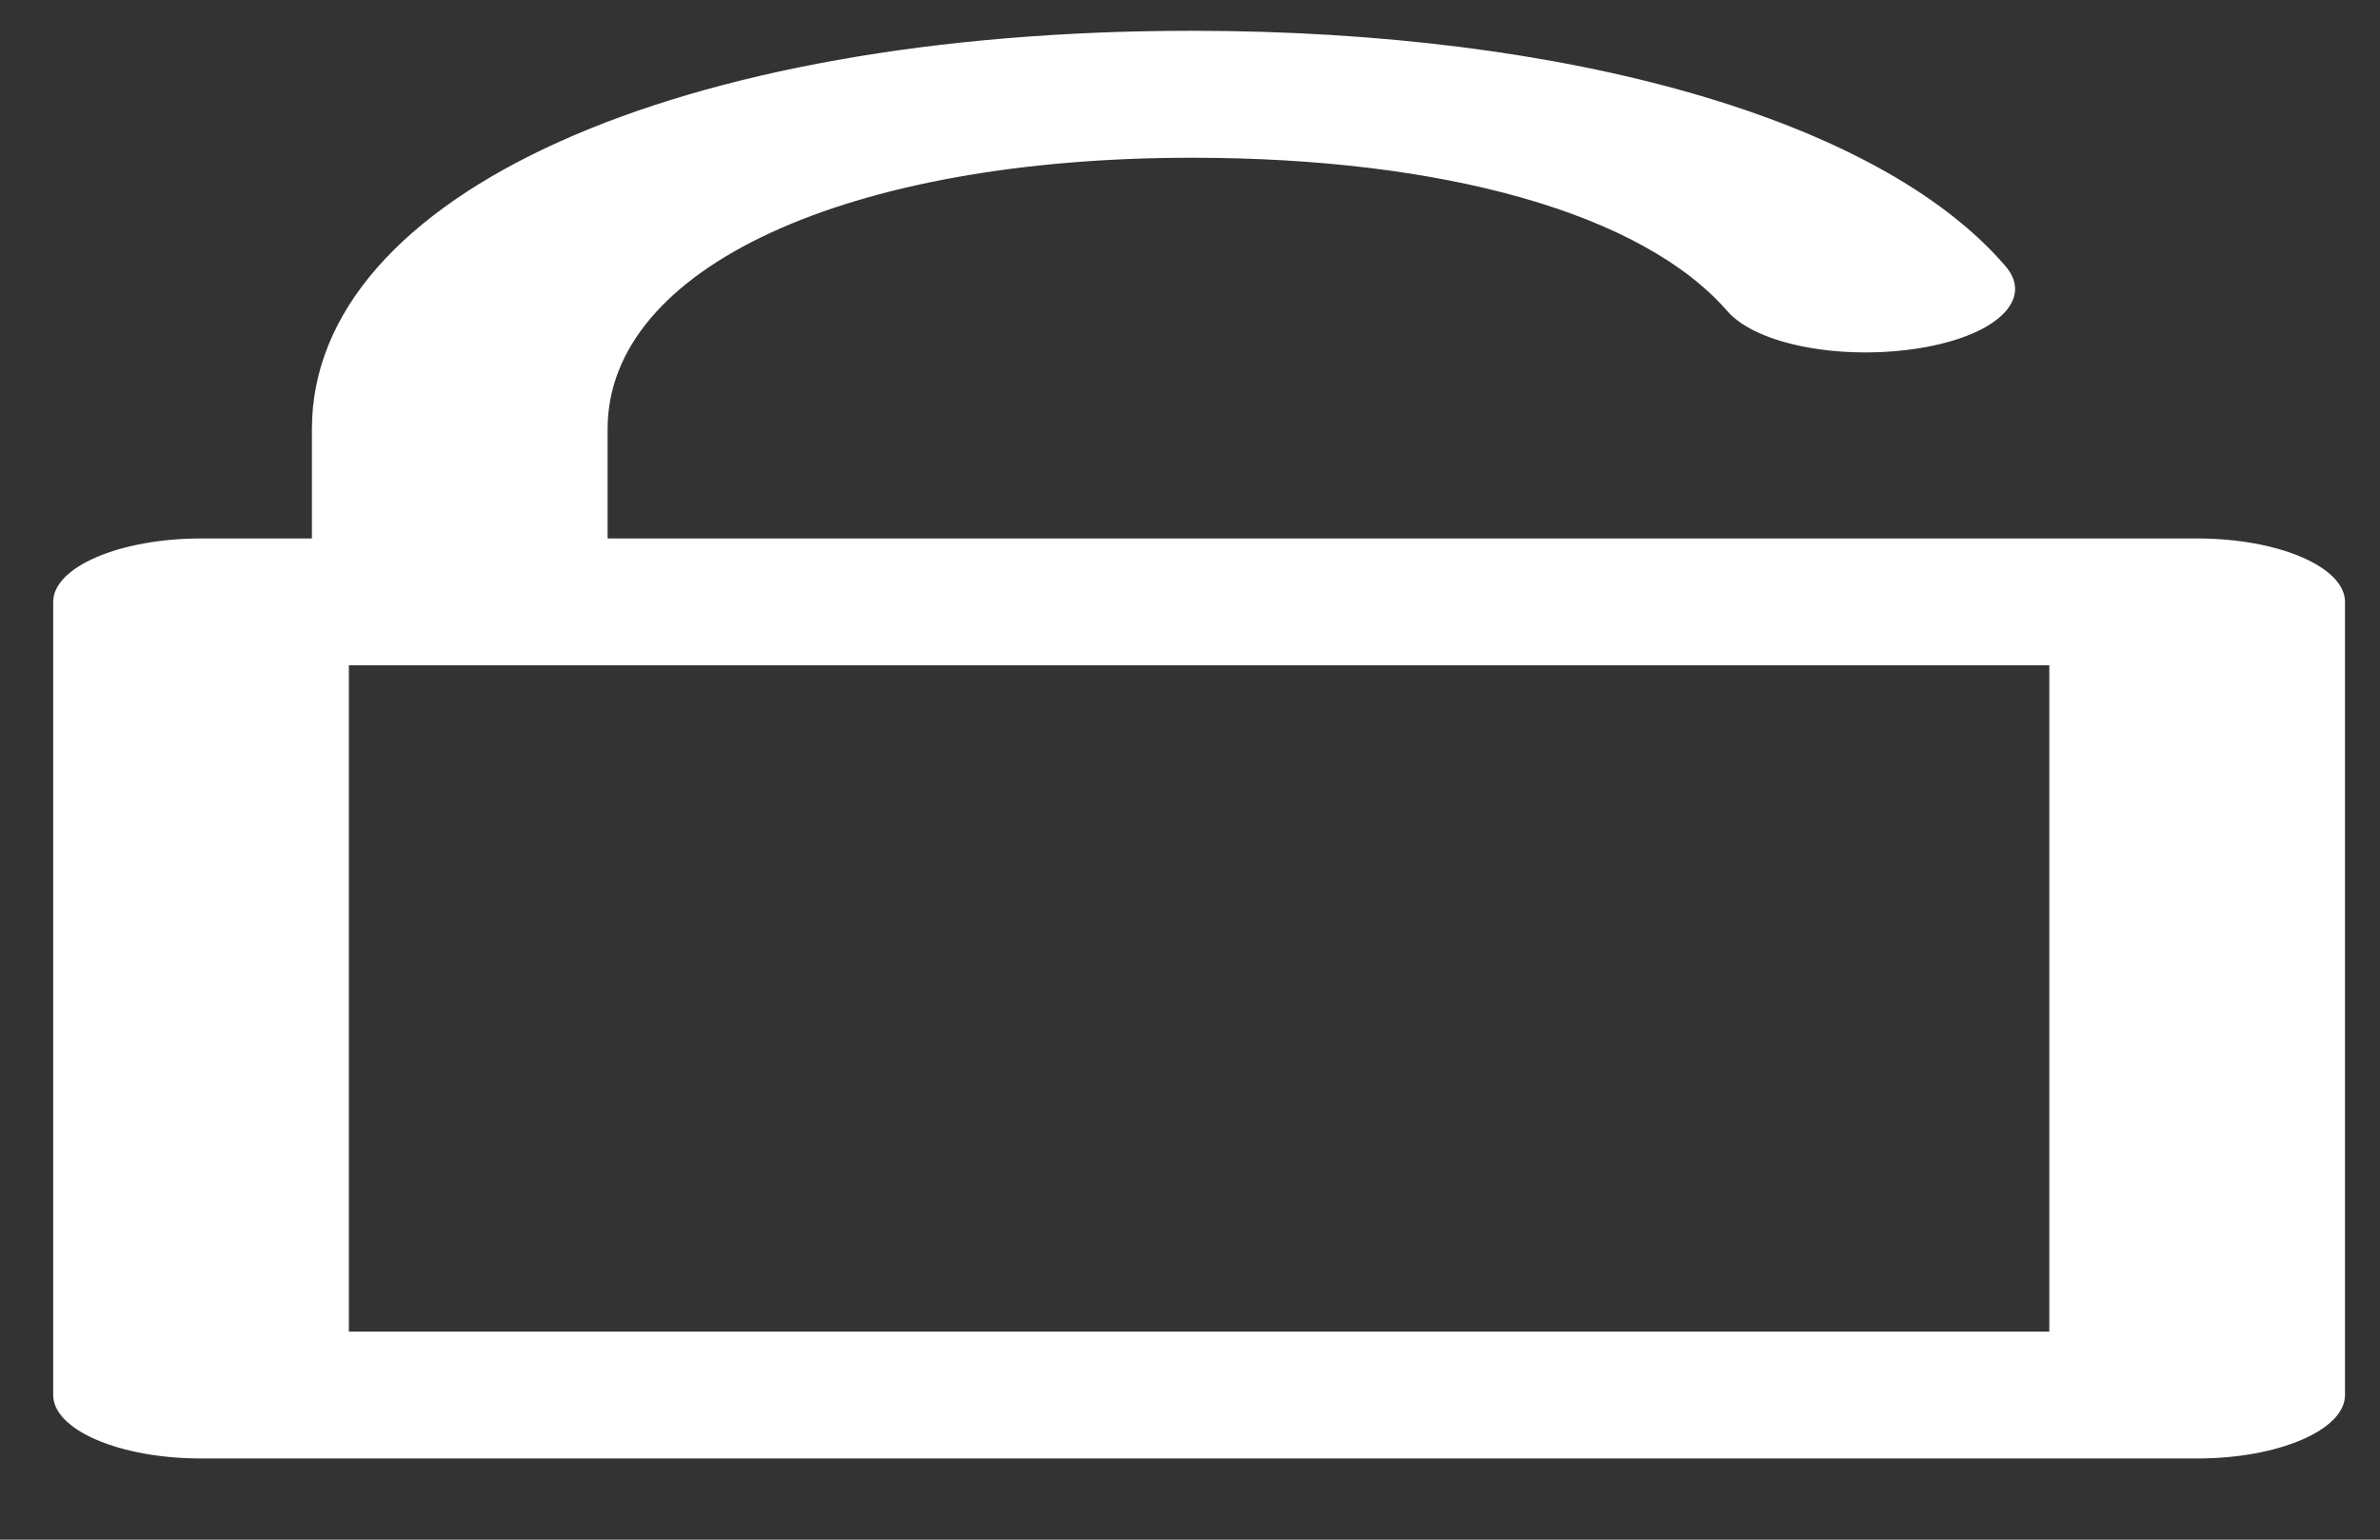 <svg width="17" height="11" viewBox="0 0 17 11" fill="none" xmlns="http://www.w3.org/2000/svg">
<rect x="0" y="0" width="17" height="11" fill="#333333" stroke="none"/>
<path d="M15.694 3.847H4.34V3.065C4.34 1.909 6.057 1.127 8.512 1.127C10.308 1.127 11.733 1.523 12.341 2.226C12.552 2.464 13.159 2.577 13.714 2.487C14.268 2.396 14.532 2.135 14.321 1.897C13.423 0.855 11.205 0.22 8.512 0.22C4.842 0.22 2.228 1.387 2.228 3.065V3.847H1.436C0.855 3.847 0.38 4.051 0.38 4.3V9.967C0.38 10.216 0.855 10.42 1.436 10.42H15.694C16.275 10.42 16.75 10.216 16.75 9.967V4.3C16.75 4.051 16.275 3.847 15.694 3.847ZM14.638 9.513H2.492V4.753H14.638V9.513Z" fill="white"/>
</svg>
